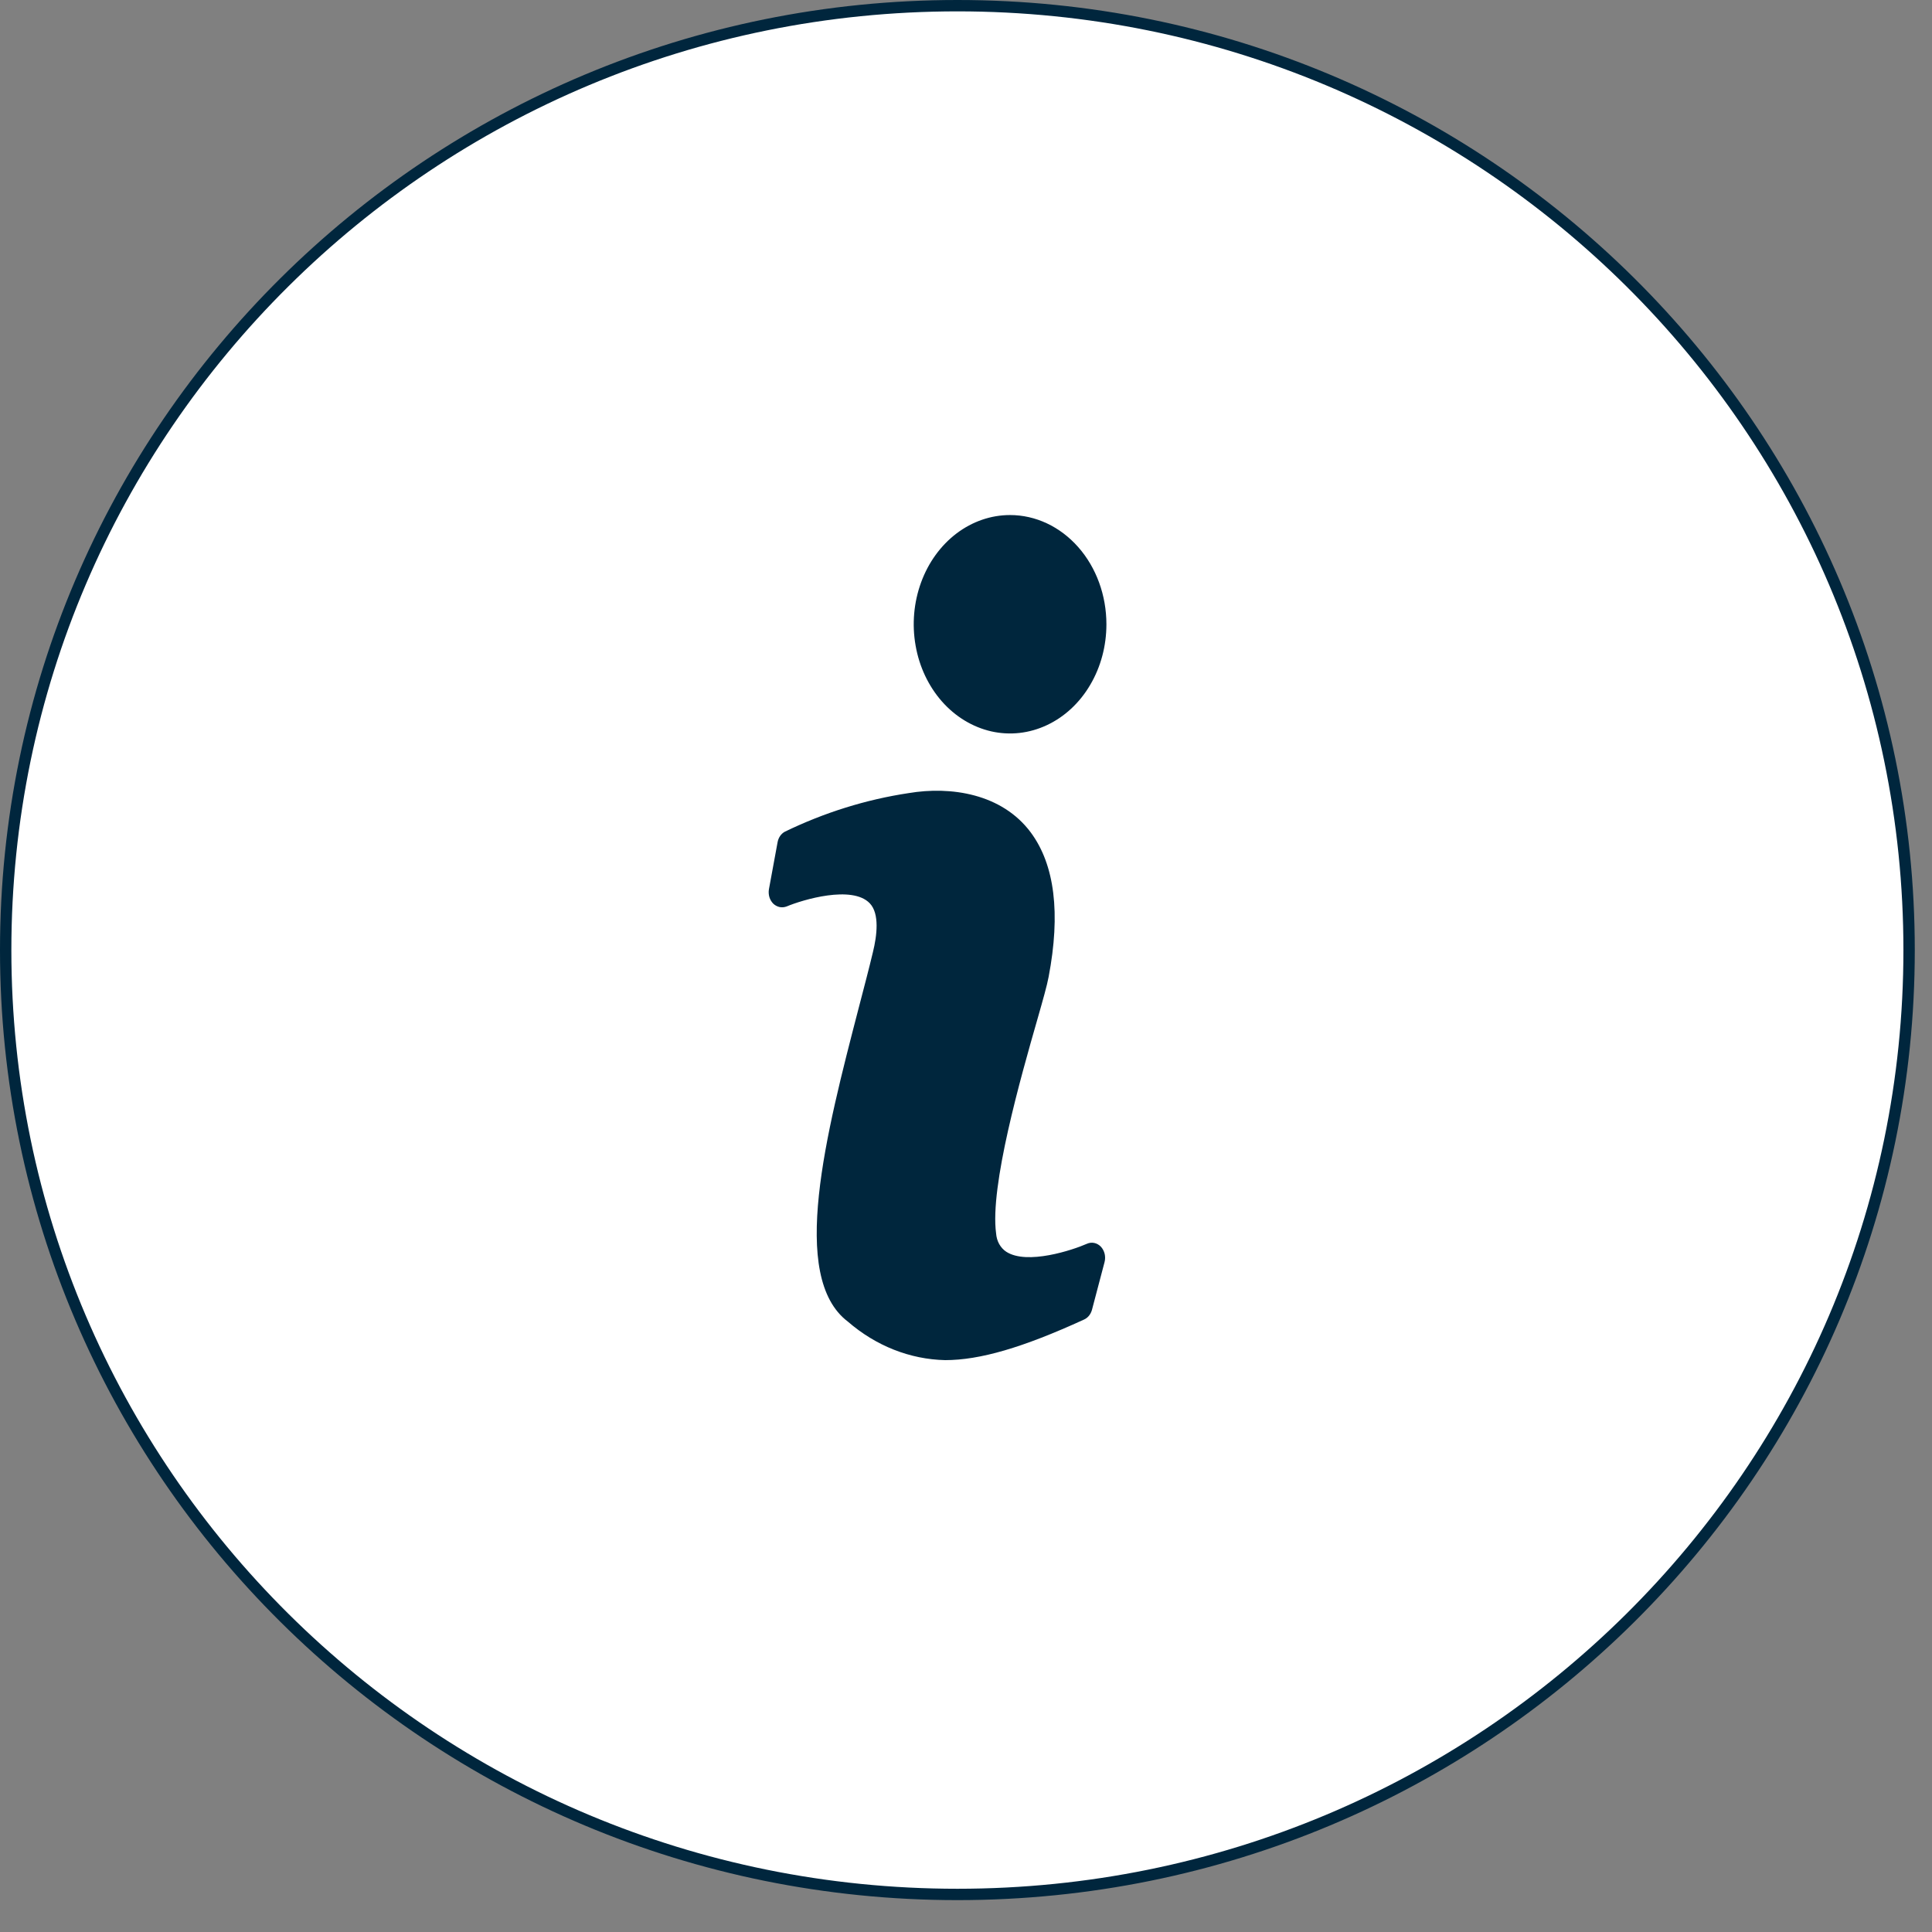 <svg width="34" height="34" viewBox="0 0 34 34" fill="none" xmlns="http://www.w3.org/2000/svg">
<rect x="0" y="0" width="34" height="34" fill="#808080" stroke="none"/>
<path d="M33.597 16.72C33.597 25.898 26.1 33.339 16.849 33.339C7.598 33.339 0.1 25.898 0.1 16.72C0.1 7.542 7.598 0.1 16.849 0.1C26.1 0.1 33.597 7.542 33.597 16.72Z" fill="white" stroke="#00263D" stroke-width="0.2"/>
<path d="M19.129 21.888C18.876 22 18.074 22.265 17.709 22.029C17.658 21.996 17.616 21.949 17.584 21.893C17.553 21.837 17.535 21.774 17.53 21.708C17.416 20.879 17.962 18.964 18.257 17.936C18.355 17.593 18.426 17.343 18.454 17.192C18.667 16.074 18.562 15.219 18.14 14.65C17.632 13.966 16.732 13.833 15.993 13.957C15.242 14.07 14.508 14.299 13.811 14.637C13.778 14.655 13.75 14.681 13.728 14.713C13.706 14.745 13.691 14.783 13.684 14.823L13.532 15.649C13.524 15.695 13.527 15.743 13.54 15.788C13.554 15.833 13.578 15.873 13.609 15.904C13.641 15.934 13.68 15.954 13.721 15.963C13.762 15.971 13.804 15.967 13.844 15.952C14.123 15.835 14.995 15.572 15.306 15.896C15.482 16.079 15.433 16.467 15.362 16.756C15.29 17.059 15.203 17.386 15.114 17.729C14.537 19.952 13.881 22.473 14.922 23.259C15.414 23.685 16.013 23.922 16.633 23.936C17.242 23.936 17.994 23.718 19.077 23.222C19.11 23.207 19.139 23.185 19.163 23.156C19.187 23.127 19.205 23.092 19.216 23.054L19.438 22.212C19.451 22.164 19.451 22.113 19.44 22.065C19.428 22.017 19.405 21.973 19.373 21.939C19.34 21.905 19.3 21.883 19.257 21.874C19.214 21.865 19.169 21.87 19.129 21.888Z" fill="#00263D"/>
<path d="M17.775 9.064C17.439 9.064 17.112 9.177 16.833 9.388C16.554 9.6 16.337 9.9 16.209 10.251C16.081 10.602 16.047 10.988 16.113 11.361C16.178 11.734 16.34 12.076 16.577 12.345C16.814 12.613 17.116 12.796 17.445 12.871C17.773 12.945 18.114 12.907 18.424 12.761C18.734 12.616 18.999 12.37 19.185 12.054C19.372 11.738 19.471 11.367 19.471 10.987C19.471 10.477 19.293 9.988 18.974 9.627C18.656 9.267 18.225 9.064 17.775 9.064Z" fill="#00263D"/>
</svg>
